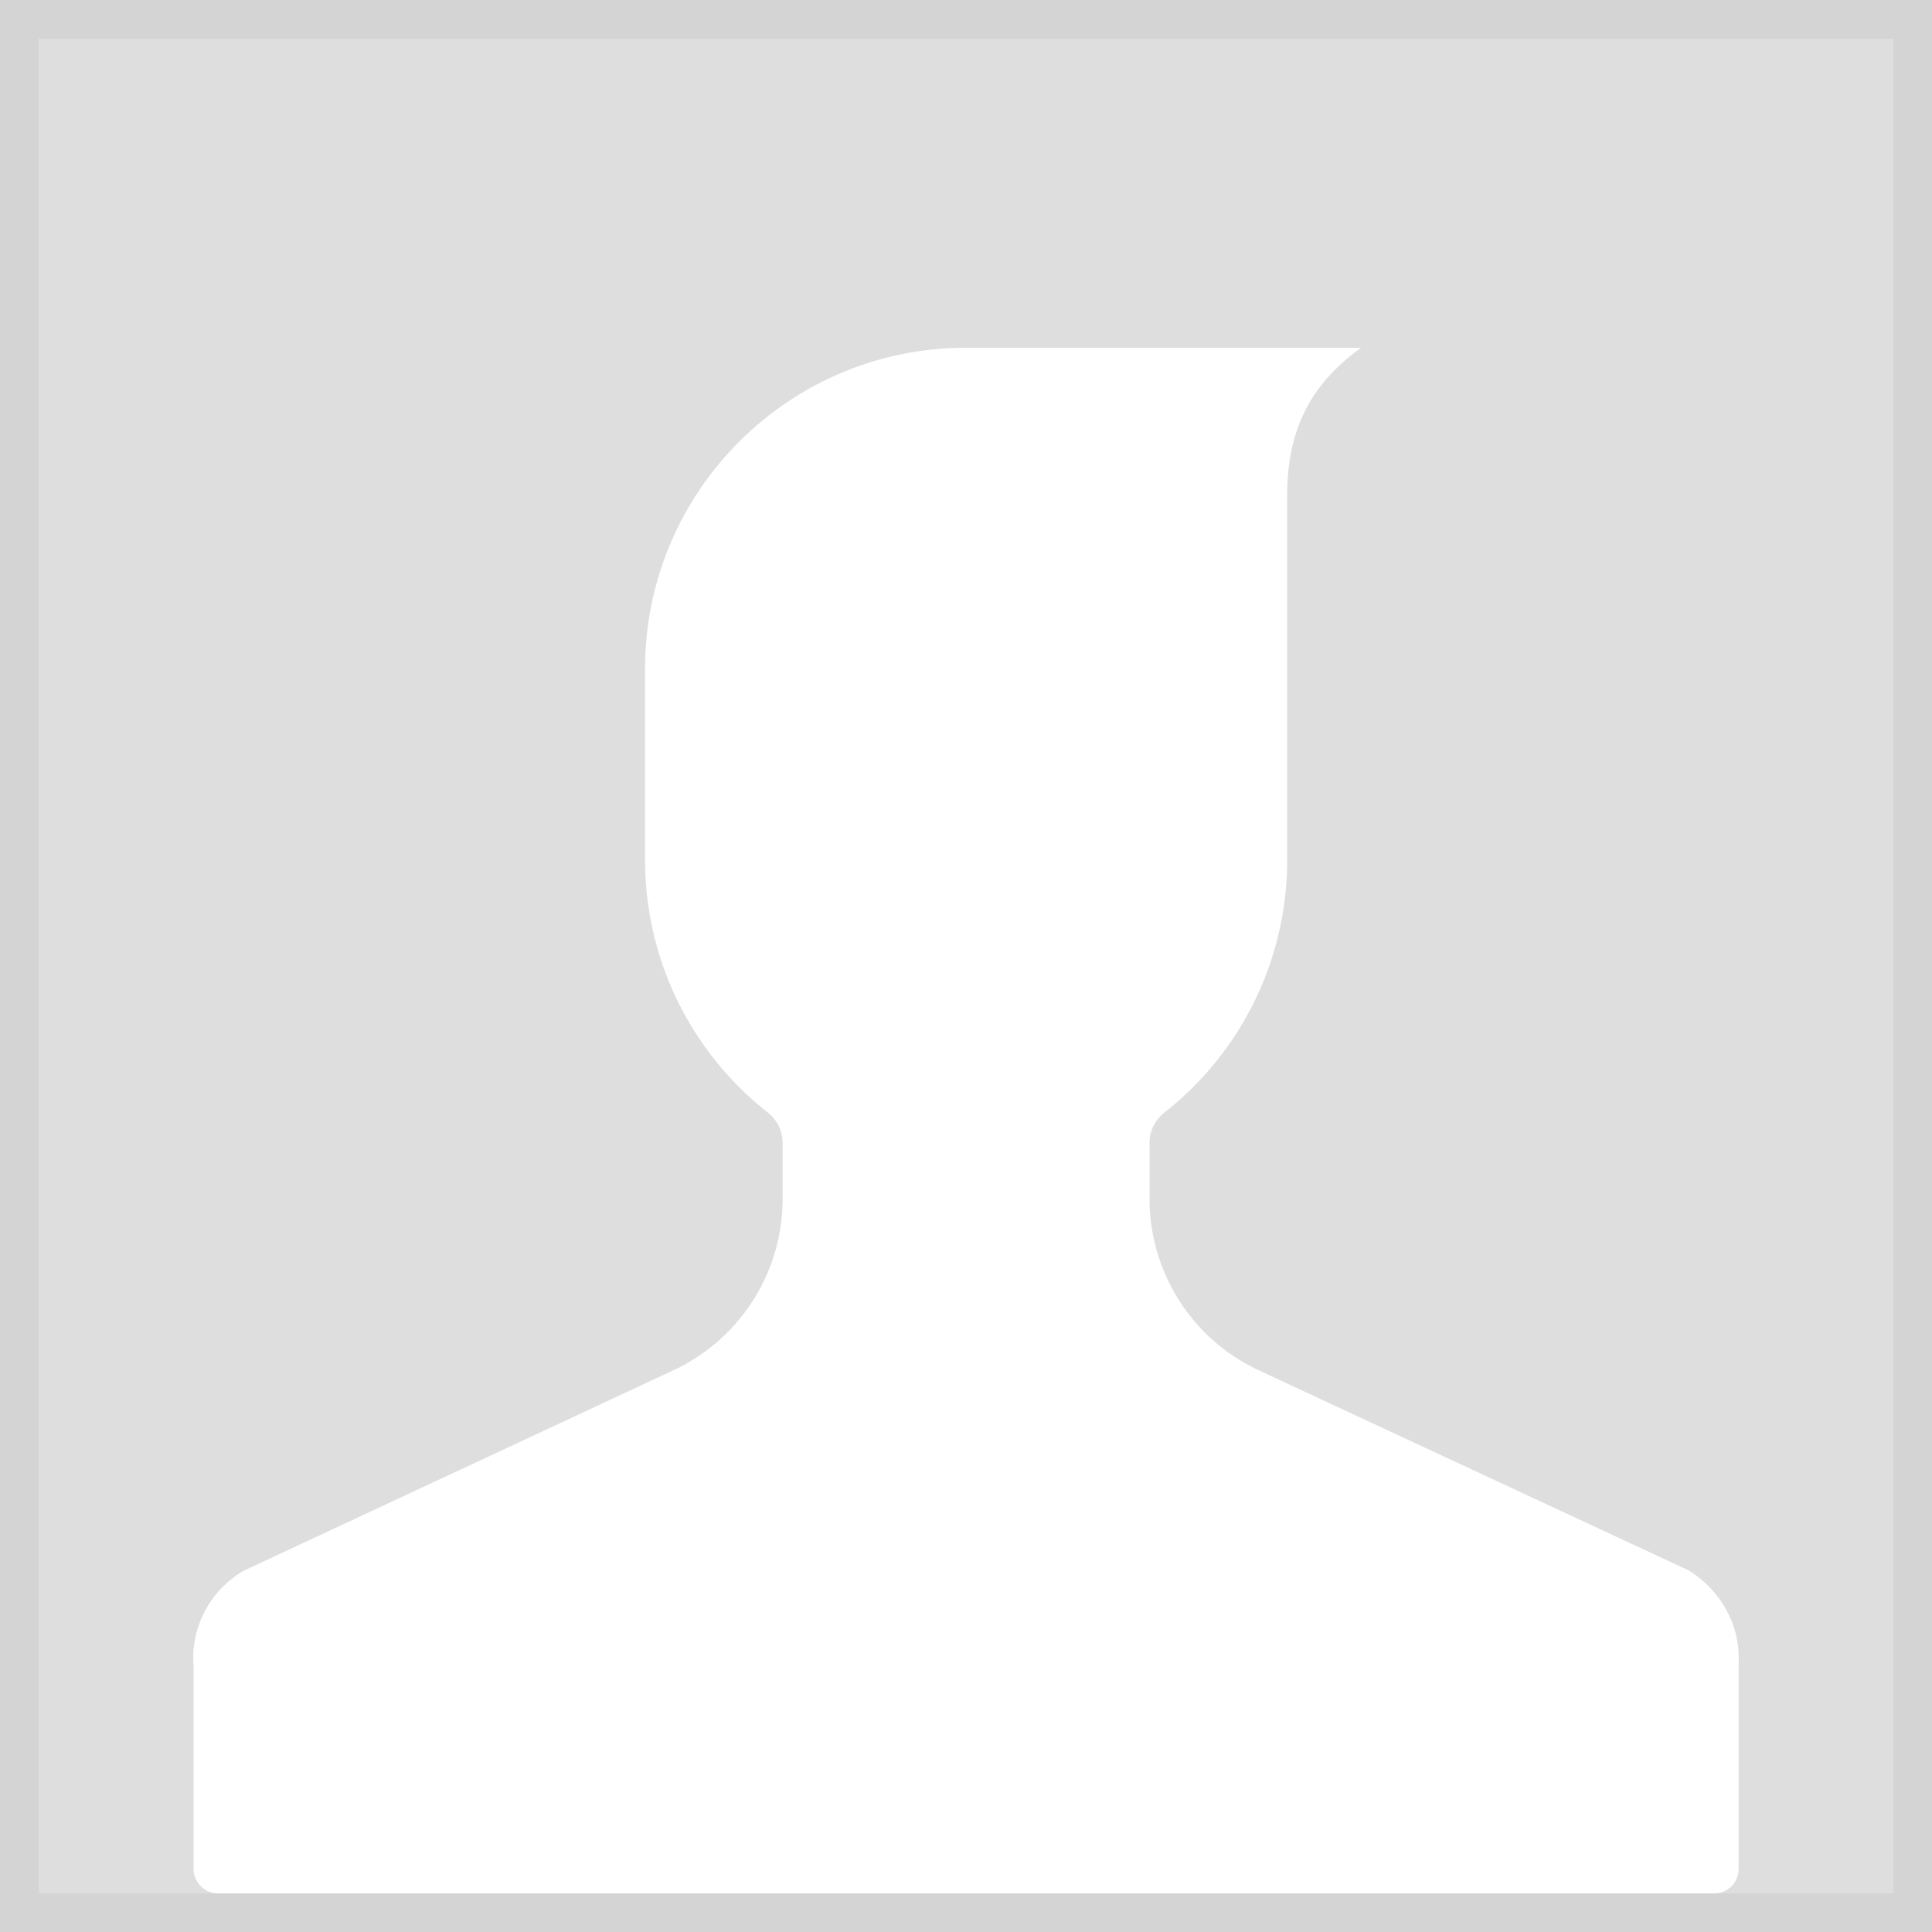 
<svg xmlns="http://www.w3.org/2000/svg" xmlns:xlink="http://www.w3.org/1999/xlink" viewBox="0 0 50 50">
    <rect x="0" y="0" width="50" height="50" fill="#808080" stroke="none"/>
    <defs>
        <path id="a" d="M0 0h50v50H0z"/>
        <path id="c" d="M0 0h50v50H0z"/>
    </defs>
    <g fill="none" fill-rule="evenodd">
        <mask id="b" fill="#fff">
            <use xlink:href="#a"/>
        </mask>
        <use fill="#DEDEDE" xlink:href="#a"/>
        <path fill="#FFF" d="M33.312 12.798v9.456a8.302 8.302 0 0 1-3.167 6.53.998.998 0 0 0-.395.782v1.465a4.896 4.896 0 0 0 2.838 4.438l11.12 5.175c.717.449 1.208 1.194 1.282 2.05l.007.156c.003.094 0 .119 0 .144v5.375a.633.633 0 0 1-.634.631H5.644a.633.633 0 0 1-.634-.631v-5.252A2.5 2.5 0 0 1 5 42.92c0-.966.522-1.808 1.301-2.267l11.116-5.185a4.897 4.897 0 0 0 2.837-4.438v-1.465a1 1 0 0 0-.394-.781 8.303 8.303 0 0 1-3.166-6.53V17.31C16.694 12.72 20.412 9 25.003 9h10.22c-1.085.794-1.91 1.86-1.91 3.798z" mask="url(#b)"/>
        <path stroke="#000" stroke-opacity=".05" d="M.5.5h49v49H.5z"/>
    </g>
</svg>
